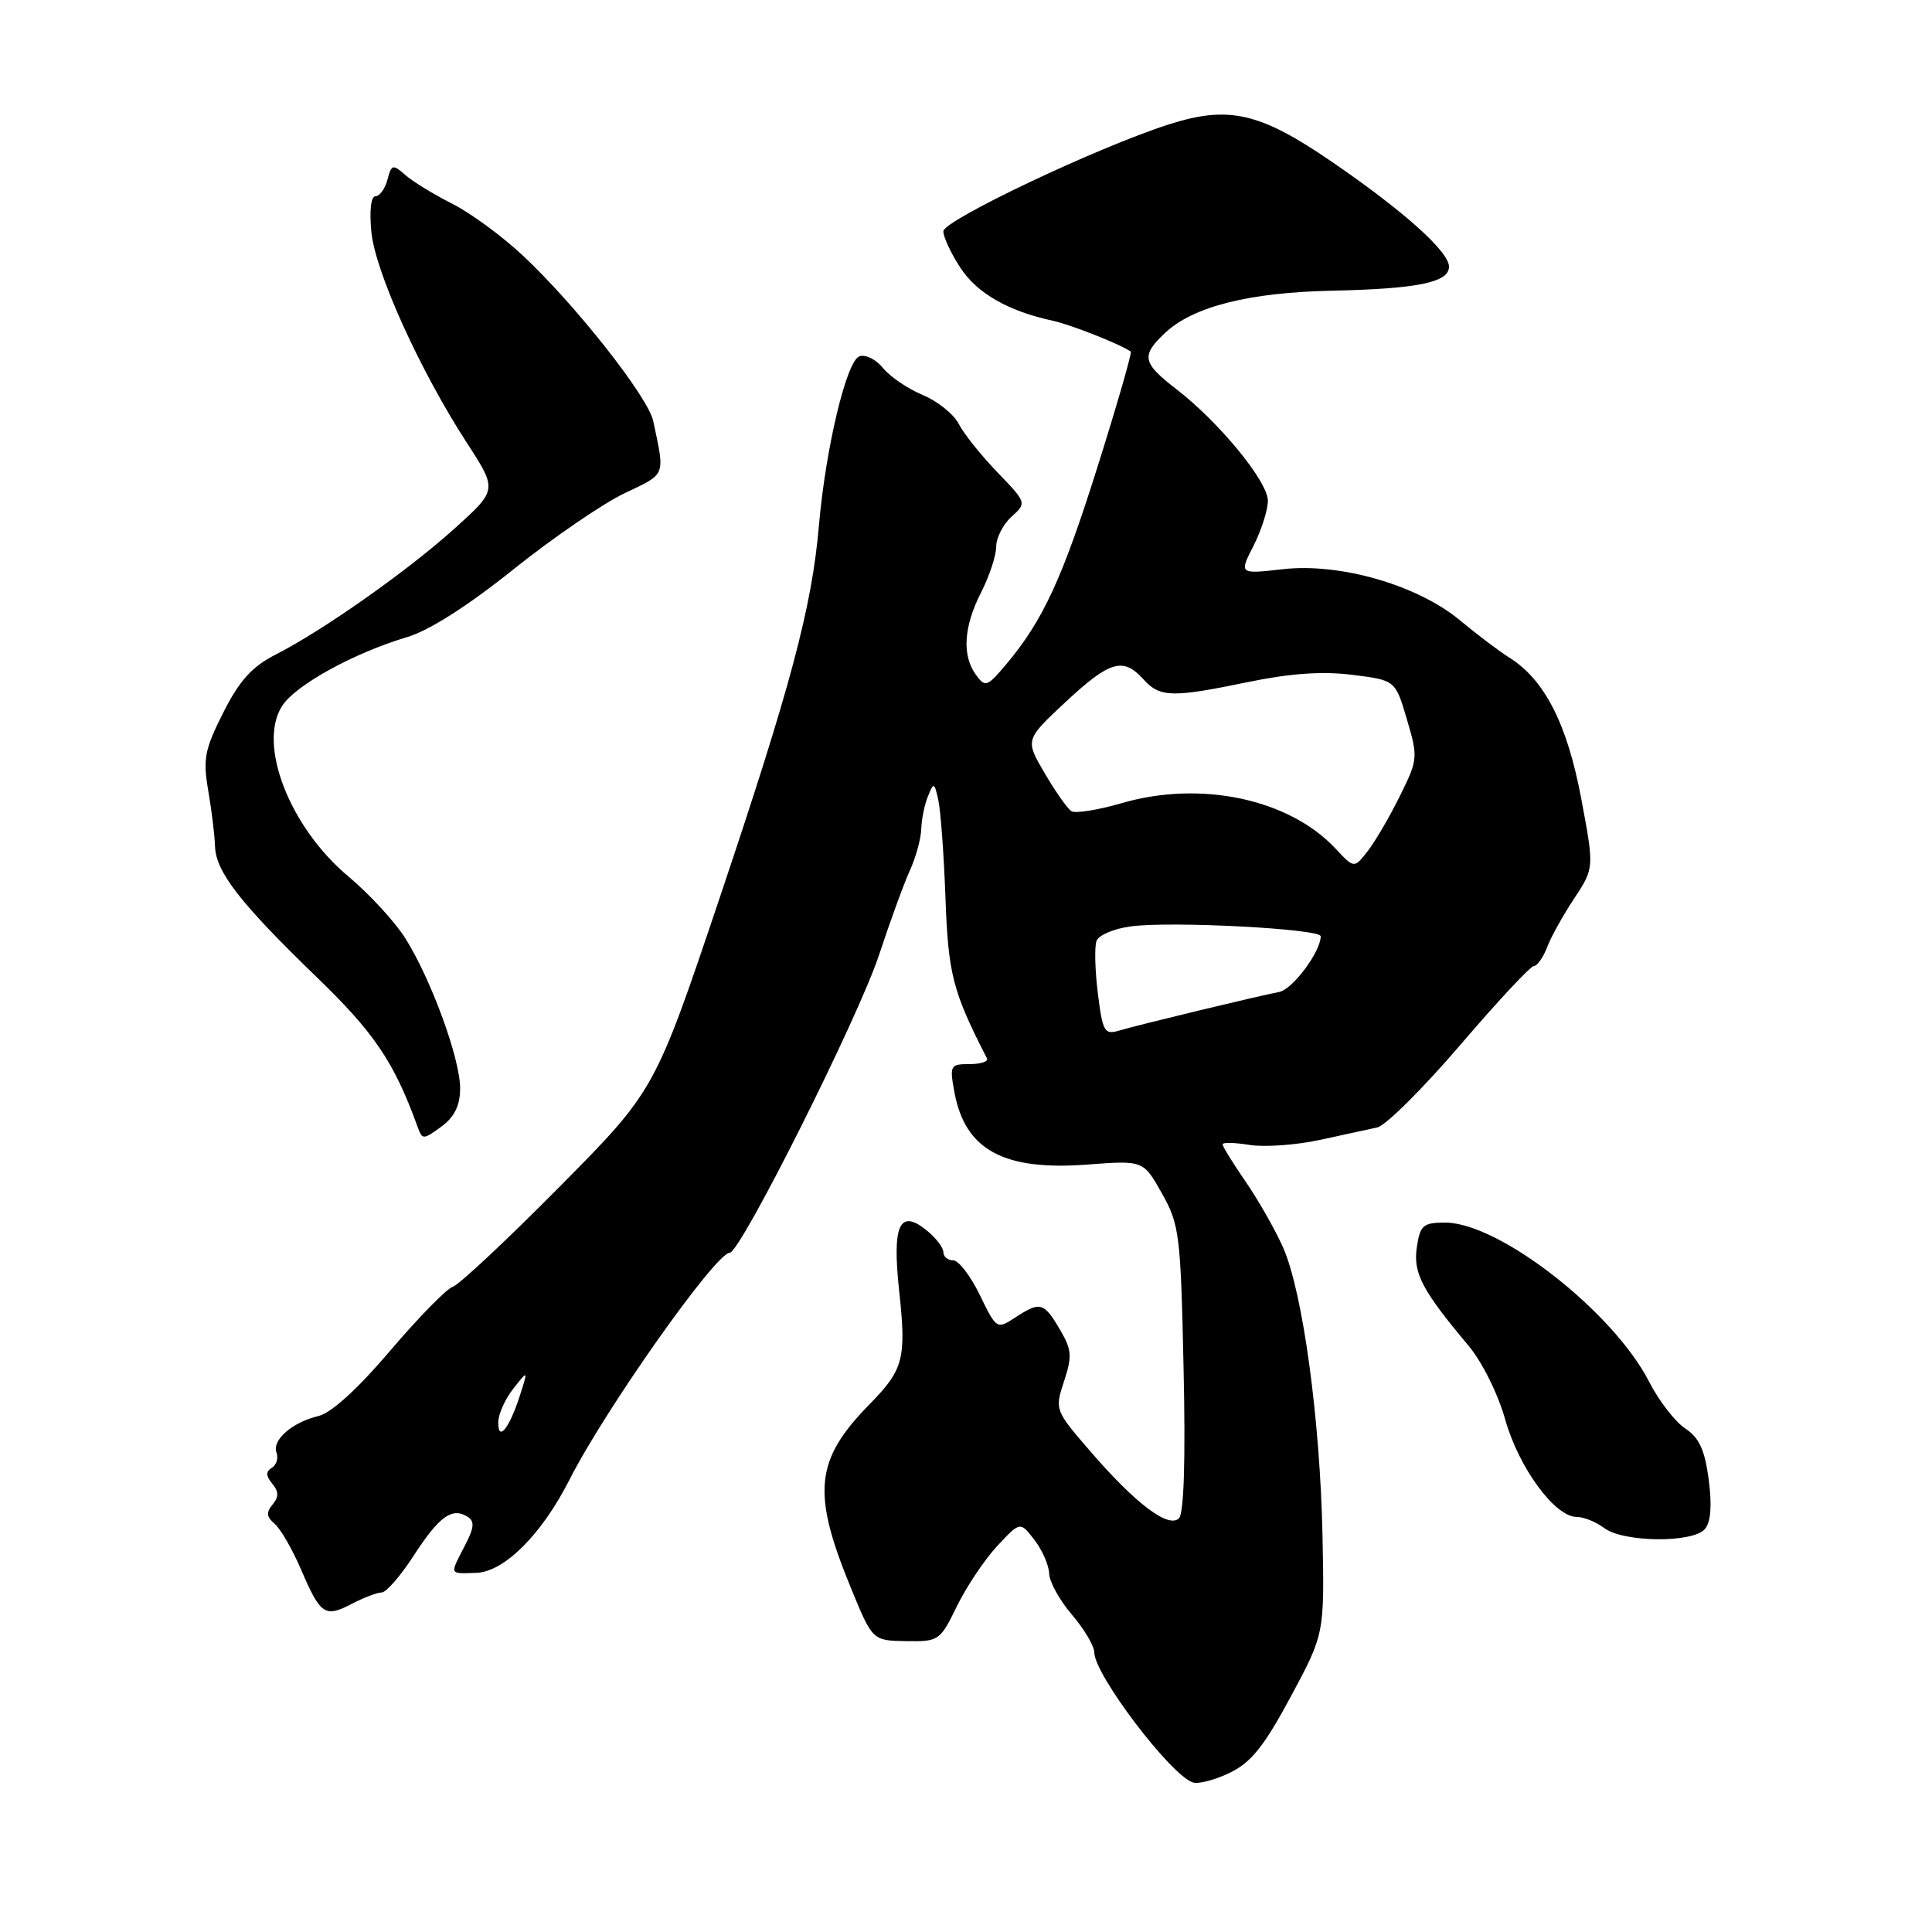 <?xml version="1.0" encoding="UTF-8" standalone="no"?>
<!DOCTYPE svg PUBLIC "-//W3C//DTD SVG 1.1//EN" "http://www.w3.org/Graphics/SVG/1.1/DTD/svg11.dtd" >
<svg xmlns="http://www.w3.org/2000/svg" xmlns:xlink="http://www.w3.org/1999/xlink" version="1.1" viewBox="0 0 256 256">
 <g >
 <path fill="currentColor"
d=" M 171.02 224.84 C 175.50 216.50 175.50 216.50 175.24 203.50 C 174.92 188.02 172.62 171.20 170.02 165.31 C 168.99 162.98 166.76 159.06 165.07 156.60 C 163.38 154.15 162.00 151.91 162.00 151.63 C 162.00 151.35 163.61 151.39 165.57 151.71 C 167.54 152.02 171.70 151.73 174.82 151.06 C 177.94 150.38 181.40 149.63 182.50 149.39 C 183.60 149.15 188.54 144.24 193.48 138.48 C 198.41 132.71 202.81 128.00 203.25 128.00 C 203.69 128.00 204.47 126.89 204.99 125.54 C 205.50 124.18 207.12 121.26 208.59 119.05 C 211.25 115.02 211.25 115.02 209.51 105.76 C 207.66 95.94 204.68 90.09 200.03 87.16 C 198.64 86.29 195.71 84.07 193.52 82.25 C 187.91 77.55 177.61 74.56 170.01 75.42 C 164.18 76.08 164.18 76.08 166.09 72.33 C 167.14 70.27 168.00 67.57 168.00 66.35 C 168.00 63.80 161.53 55.92 155.84 51.54 C 151.36 48.08 151.17 47.13 154.38 44.11 C 158.10 40.62 165.48 38.75 176.50 38.52 C 187.85 38.27 192.00 37.42 192.00 35.34 C 192.00 33.33 185.95 27.92 176.41 21.39 C 166.90 14.88 162.78 13.95 154.86 16.49 C 145.43 19.51 125.00 29.20 125.00 30.65 C 125.00 31.41 126.01 33.58 127.25 35.47 C 129.46 38.86 133.58 41.22 139.50 42.50 C 141.95 43.04 148.48 45.62 149.83 46.59 C 150.01 46.72 148.06 53.50 145.49 61.66 C 140.77 76.67 138.21 82.21 133.33 88.02 C 130.81 91.02 130.55 91.11 129.32 89.42 C 127.45 86.86 127.68 83.04 130.00 78.50 C 131.10 76.34 132.00 73.62 132.00 72.44 C 132.00 71.27 132.91 69.48 134.03 68.47 C 136.05 66.64 136.05 66.62 132.15 62.57 C 129.99 60.33 127.69 57.45 127.04 56.17 C 126.38 54.88 124.23 53.16 122.27 52.34 C 120.30 51.52 117.93 49.91 117.00 48.76 C 116.07 47.61 114.66 46.92 113.86 47.22 C 112.15 47.88 109.40 59.42 108.51 69.65 C 107.58 80.46 104.77 90.99 95.35 119.00 C 86.77 144.50 86.77 144.50 74.14 157.26 C 67.19 164.28 60.83 170.24 60.00 170.50 C 59.18 170.76 55.44 174.58 51.70 178.98 C 47.40 184.04 43.90 187.22 42.20 187.63 C 38.71 188.46 36.00 190.83 36.64 192.49 C 36.91 193.21 36.63 194.11 36.02 194.49 C 35.20 194.99 35.22 195.56 36.07 196.59 C 36.95 197.64 36.96 198.35 36.11 199.37 C 35.25 200.40 35.32 201.02 36.38 201.90 C 37.15 202.54 38.73 205.27 39.89 207.97 C 42.48 214.00 43.05 214.38 46.65 212.50 C 48.22 211.68 49.99 211.01 50.58 211.01 C 51.18 211.00 53.09 208.80 54.83 206.11 C 58.19 200.93 59.89 199.70 61.93 200.96 C 62.92 201.57 62.85 202.40 61.59 204.82 C 59.57 208.74 59.47 208.52 63.10 208.41 C 66.80 208.30 71.79 203.32 75.47 196.05 C 80.18 186.76 94.83 166.00 96.69 166.00 C 98.12 165.99 113.77 134.78 116.49 126.50 C 117.94 122.10 119.77 117.08 120.56 115.35 C 121.35 113.62 122.03 111.14 122.07 109.85 C 122.11 108.56 122.51 106.60 122.96 105.50 C 123.72 103.62 123.81 103.66 124.33 106.00 C 124.64 107.38 125.07 113.22 125.28 119.00 C 125.65 129.12 126.24 131.38 130.78 140.25 C 130.99 140.66 129.95 141.00 128.47 141.00 C 125.90 141.00 125.81 141.17 126.47 144.75 C 127.89 152.38 132.98 155.15 144.07 154.31 C 151.50 153.75 151.50 153.75 153.96 158.13 C 156.28 162.25 156.45 163.57 156.83 181.33 C 157.10 193.39 156.88 200.52 156.22 201.18 C 154.84 202.56 150.45 199.24 144.45 192.28 C 139.78 186.88 139.75 186.79 140.99 183.03 C 142.09 179.70 142.02 178.83 140.41 176.11 C 138.30 172.54 137.82 172.42 134.50 174.59 C 132.10 176.17 132.03 176.13 129.83 171.59 C 128.61 169.07 127.02 167.00 126.30 167.00 C 125.59 167.00 125.00 166.51 125.00 165.91 C 125.00 165.31 124.01 164.02 122.80 163.04 C 119.19 160.11 118.20 162.28 119.14 171.01 C 120.11 179.99 119.74 181.46 115.29 186.00 C 107.97 193.45 107.53 197.72 112.76 210.44 C 115.61 217.38 115.61 217.38 120.05 217.46 C 124.39 217.53 124.56 217.42 126.80 212.82 C 128.07 210.23 130.47 206.64 132.14 204.85 C 135.18 201.59 135.18 201.59 137.07 204.05 C 138.11 205.40 138.98 207.40 139.02 208.50 C 139.05 209.60 140.41 212.06 142.04 213.96 C 143.67 215.87 145.00 218.12 145.00 218.96 C 145.01 221.89 155.10 235.20 158.05 236.18 C 158.79 236.43 161.00 235.85 162.96 234.90 C 165.77 233.55 167.50 231.39 171.02 224.84 Z  M 225.92 202.59 C 226.70 201.66 226.86 199.44 226.41 196.02 C 225.89 192.11 225.14 190.48 223.30 189.28 C 221.97 188.40 219.81 185.62 218.52 183.09 C 213.74 173.78 198.64 162.00 191.49 162.00 C 188.58 162.00 188.17 162.35 187.74 165.25 C 187.22 168.68 188.43 170.98 194.57 178.29 C 196.37 180.43 198.49 184.68 199.44 188.07 C 201.23 194.45 206.03 201.00 208.91 201.00 C 209.85 201.00 211.49 201.66 212.56 202.47 C 215.10 204.39 224.36 204.48 225.92 202.59 Z  M 60.97 144.27 C 61.01 140.38 57.13 129.75 53.69 124.30 C 52.32 122.13 48.94 118.46 46.17 116.14 C 38.35 109.60 34.08 98.57 37.41 93.50 C 39.22 90.74 46.92 86.51 53.94 84.42 C 56.85 83.56 62.00 80.28 68.01 75.46 C 73.23 71.28 79.86 66.74 82.75 65.36 C 88.31 62.71 88.12 63.20 86.56 55.80 C 85.88 52.60 76.27 40.40 69.26 33.84 C 66.52 31.28 62.31 28.19 59.89 26.98 C 57.48 25.76 54.69 24.06 53.71 23.19 C 52.05 21.73 51.87 21.78 51.34 23.81 C 51.02 25.01 50.31 26.00 49.76 26.00 C 49.15 26.00 48.93 27.91 49.21 30.75 C 49.73 36.04 55.66 49.13 61.88 58.71 C 65.91 64.92 65.91 64.92 60.20 70.06 C 53.94 75.70 42.77 83.56 36.46 86.77 C 33.40 88.33 31.72 90.19 29.59 94.41 C 27.12 99.30 26.87 100.57 27.59 104.74 C 28.04 107.36 28.45 110.68 28.49 112.12 C 28.59 115.52 31.81 119.66 42.00 129.51 C 49.62 136.87 52.23 140.75 55.33 149.30 C 55.96 151.04 56.07 151.04 58.46 149.30 C 60.19 148.04 60.95 146.53 60.97 144.27 Z  M 66.02 188.45 C 66.03 187.38 66.93 185.38 68.02 184.00 C 69.99 181.50 69.99 181.50 68.86 185.00 C 67.46 189.33 65.99 191.11 66.02 188.45 Z  M 145.47 131.61 C 145.09 128.54 145.01 125.41 145.30 124.66 C 145.59 123.90 147.64 123.04 149.85 122.75 C 155.16 122.03 175.00 123.07 175.00 124.06 C 175.00 126.10 171.28 131.10 169.50 131.44 C 166.63 131.99 150.90 135.78 148.33 136.55 C 146.34 137.14 146.11 136.74 145.47 131.61 Z  M 176.96 112.44 C 170.82 105.87 159.11 103.37 148.64 106.42 C 145.50 107.33 142.50 107.81 141.98 107.49 C 141.45 107.16 139.85 104.90 138.43 102.46 C 135.83 98.03 135.83 98.03 141.16 93.05 C 147.06 87.55 148.82 87.04 151.50 90.00 C 153.70 92.43 155.26 92.47 165.50 90.35 C 171.01 89.22 175.27 88.92 179.19 89.42 C 184.89 90.13 184.89 90.13 186.42 95.31 C 187.91 100.35 187.89 100.64 185.48 105.50 C 184.12 108.25 182.20 111.53 181.22 112.79 C 179.43 115.08 179.43 115.08 176.96 112.44 Z "/>
</g>
</svg>